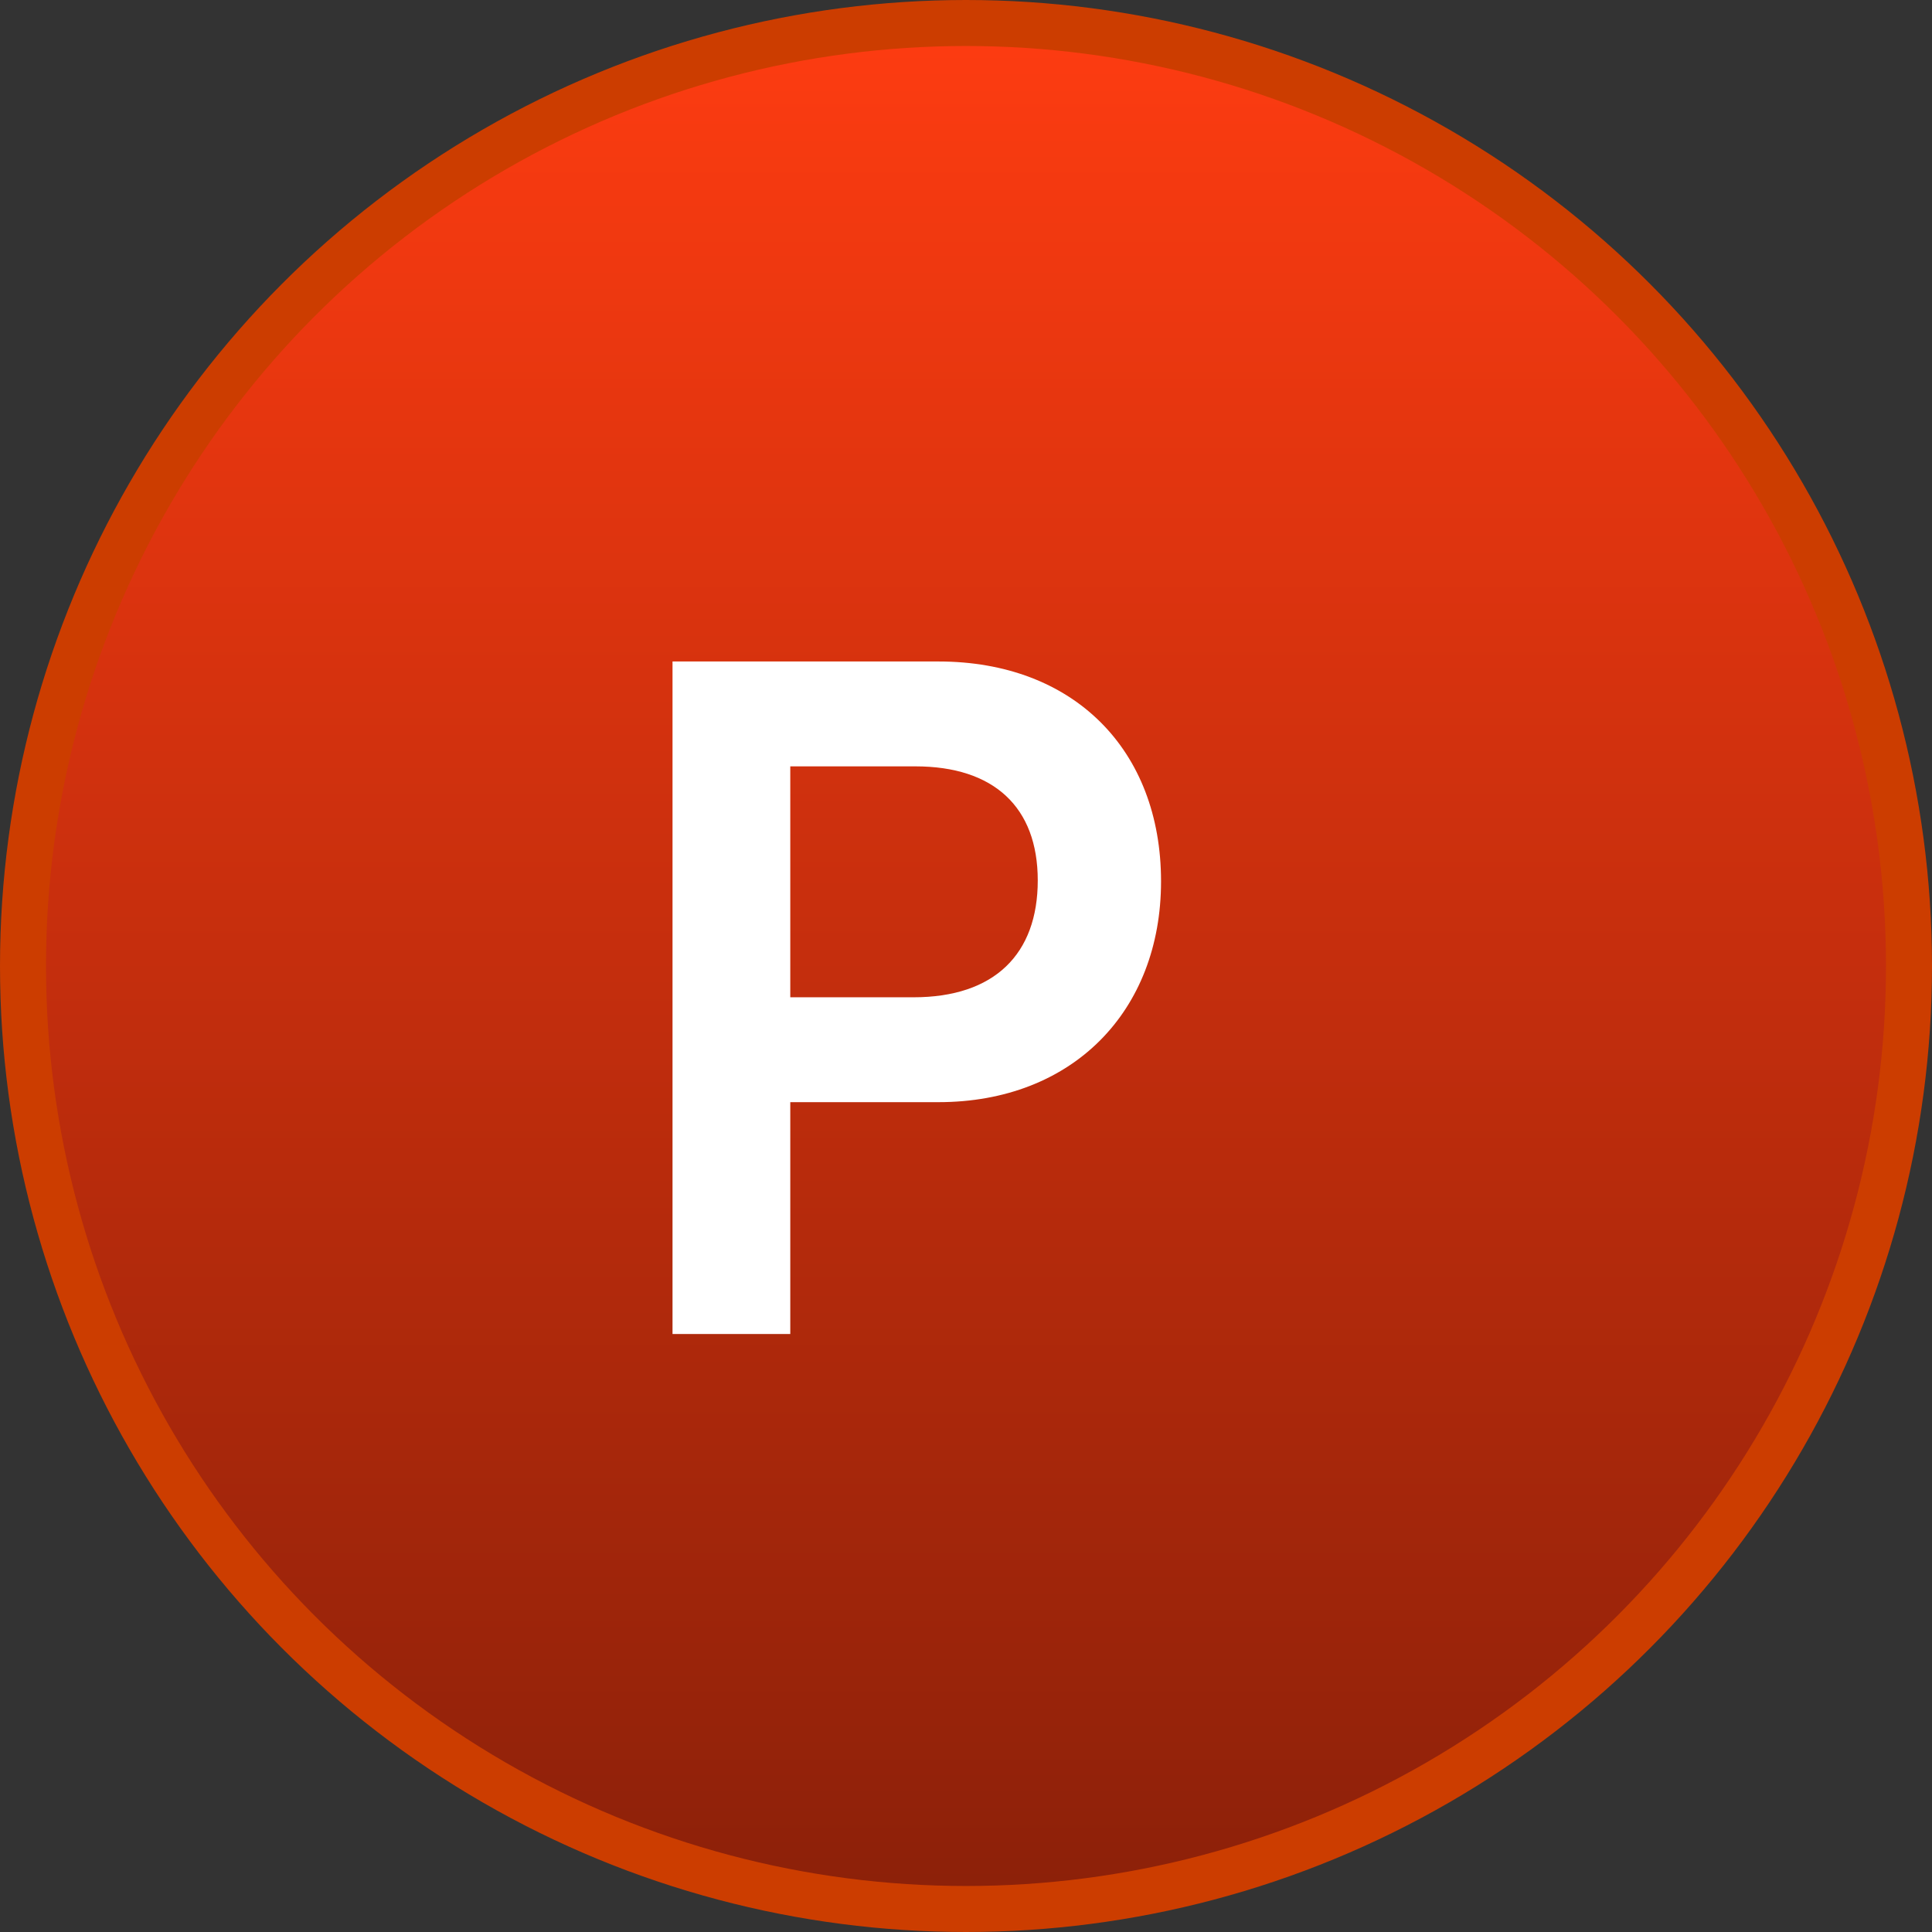 <svg width="42" height="42" viewBox="0 0 42 42" fill="none" xmlns="http://www.w3.org/2000/svg">
<rect x="0" y="0" width="42" height="42" fill="#333333" stroke="none"/>
<circle cx="21" cy="21" r="20.5" fill="url(#paint0_linear_250_856)" stroke="#CC3D00"/>
<path d="M20.4 23.96H17.18V29H14.62V14.38H20.4C23.34 14.38 25.24 16.3 25.24 19.16C25.24 21.98 23.32 23.96 20.4 23.96ZM19.9 16.66H17.18V21.68H19.86C21.62 21.68 22.56 20.74 22.56 19.14C22.56 17.54 21.6 16.66 19.9 16.66Z" fill="white"/>
<defs>
<linearGradient id="paint0_linear_250_856" x1="21" y1="0" x2="21" y2="42" gradientUnits="userSpaceOnUse">
<stop stop-color="#FF3C11"/>
<stop offset="1" stop-color="#8A2009"/>
</linearGradient>
</defs>
</svg>
